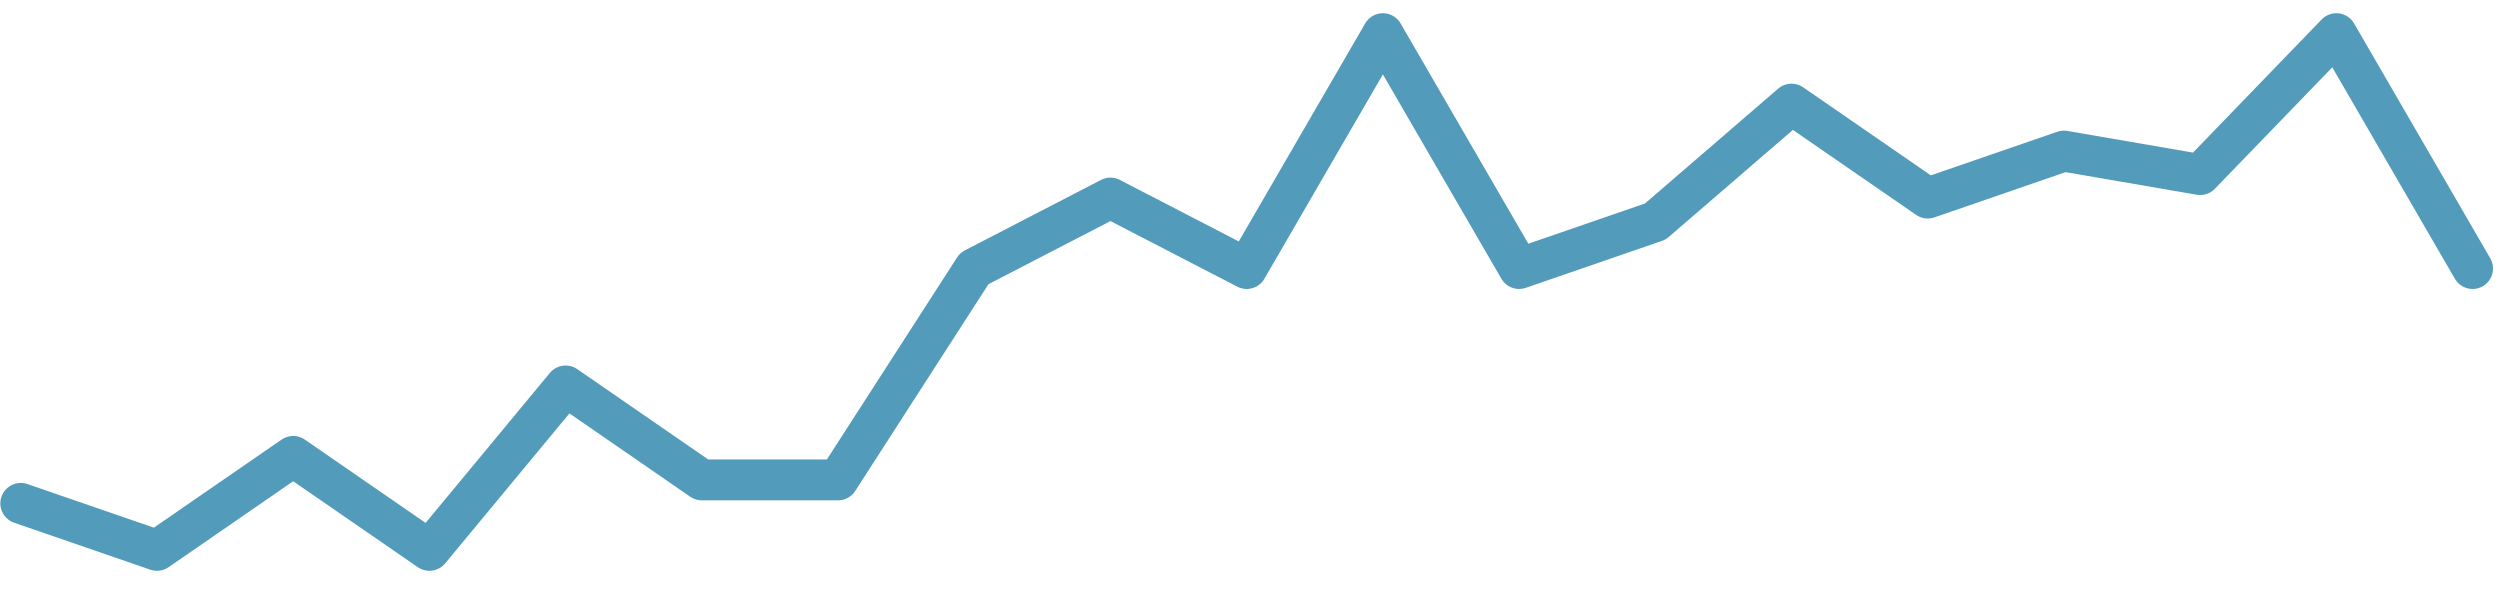 <svg width="71" height="17" viewBox="0 0 71 17" fill="none" xmlns="http://www.w3.org/2000/svg">
<path d="M0.59 14.296L4.458 15.63L8.327 12.962L12.195 15.63L16.064 10.961L19.932 13.629H23.8L27.669 7.626L31.537 5.625L35.406 7.626L39.274 0.956L43.142 7.626L47.011 6.292L50.879 2.957L54.748 5.625L58.616 4.291L62.485 4.958L66.353 0.956L70.221 7.626" stroke="#539BBB" stroke-width="1.161" stroke-linecap="round" stroke-linejoin="round"/>
</svg>
